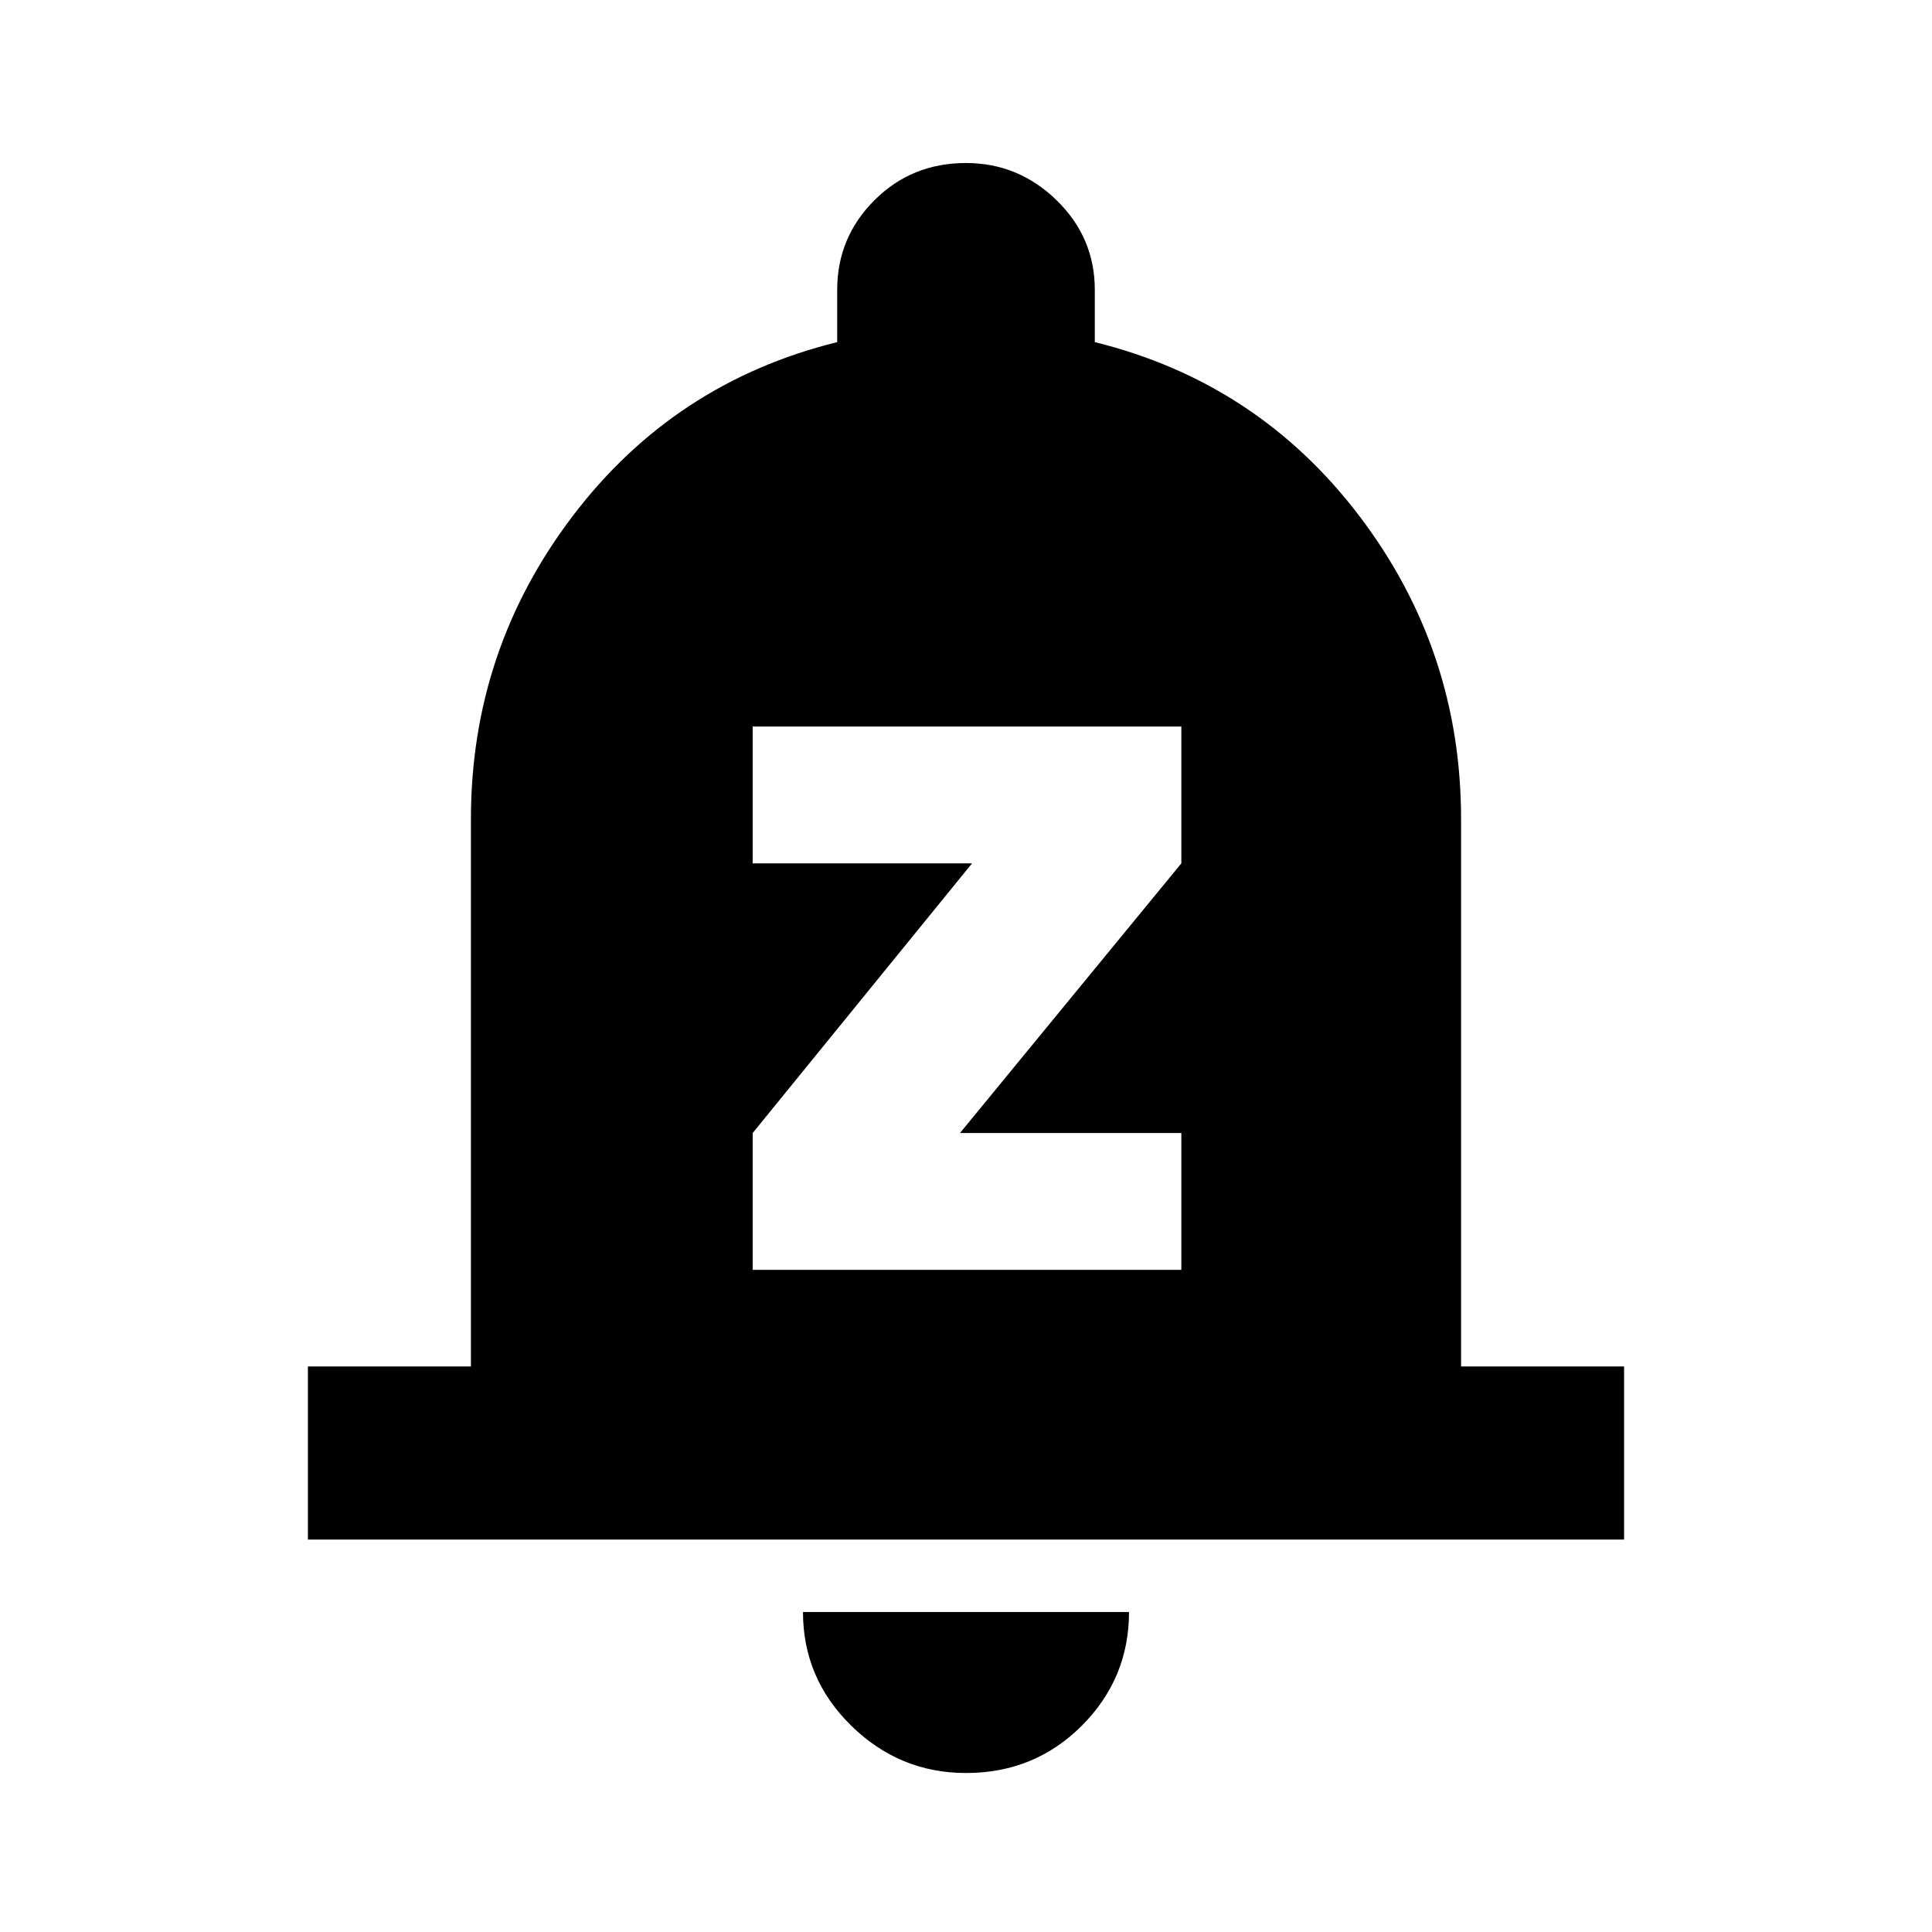 <svg xmlns="http://www.w3.org/2000/svg" height="24" width="24"><path d="M9.35 15.775h5.325v-1.7h-2.75l2.75-3.35v-1.7H9.35v1.7h2.725l-2.725 3.35Zm-5.525 3.35v-2.15H5.85v-6.8q0-2.1 1.263-3.763Q8.375 4.75 10.4 4.25V3.6q0-.65.463-1.113.462-.462 1.137-.462.65 0 1.125.462.475.463.475 1.113v.65q2.025.5 3.288 2.162 1.262 1.663 1.262 3.763v6.8h2.025v2.15Zm8.175 2.9q-.825 0-1.425-.587-.6-.588-.6-1.413h4.05q0 .825-.587 1.413-.588.587-1.438.587Z"/></svg>